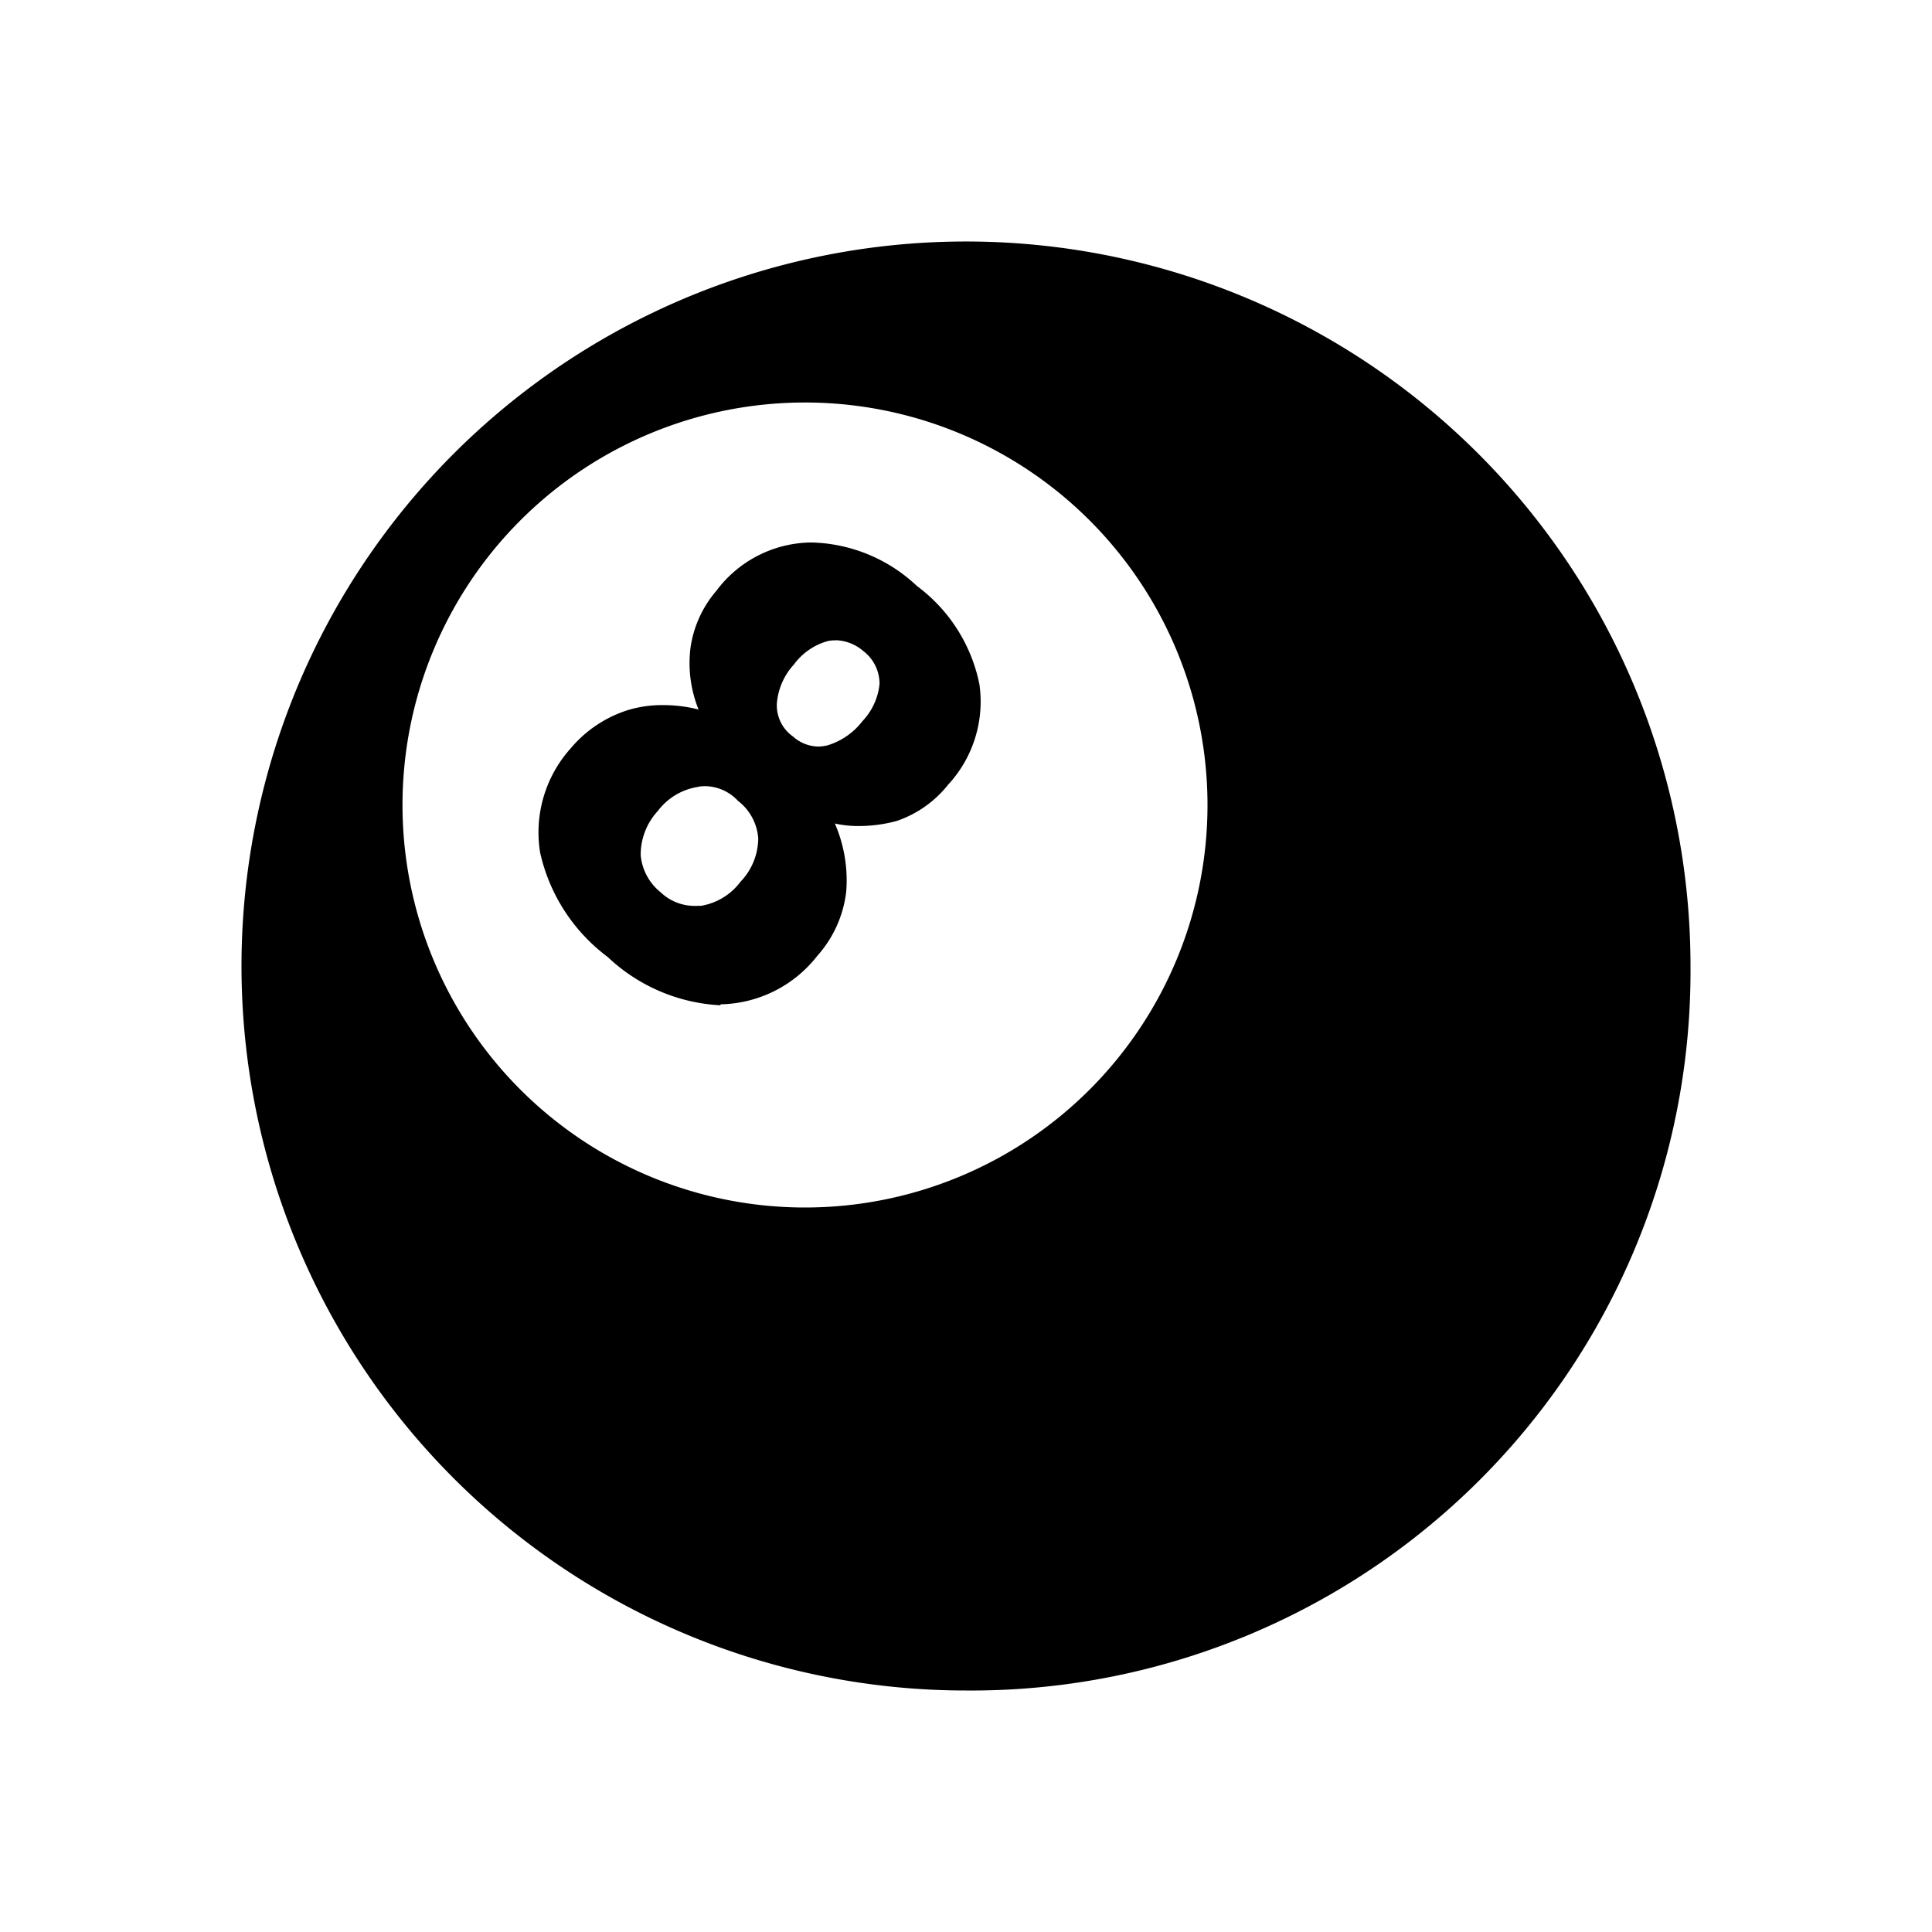 <svg id="ic_am_Biliard" xmlns="http://www.w3.org/2000/svg" width="24" height="24" viewBox="0 0 24 24">
  <path id="Path_18526" data-name="Path 18526" d="M0,0H24V24H0Z" fill="none"/>
  <g id="Group_11047" data-name="Group 11047" transform="translate(14998 -8373)">
    <path id="Subtraction_69" data-name="Subtraction 69" d="M411,31244a9,9,0,1,1,9-9A8.935,8.935,0,0,1,411,31244Zm-2-16a5,5,0,1,0,5,5A5,5,0,0,0,409,31228Zm-1.051,7.488a2.2,2.2,0,0,1-1.4-.6,2.222,2.222,0,0,1-.839-1.295,1.562,1.562,0,0,1,.376-1.293,1.535,1.535,0,0,1,.714-.479,1.468,1.468,0,0,1,.439-.062,1.777,1.777,0,0,1,.439.055,1.539,1.539,0,0,1-.1-.77,1.389,1.389,0,0,1,.321-.705,1.49,1.49,0,0,1,1.161-.6h.031a1.974,1.974,0,0,1,1.3.541,2.013,2.013,0,0,1,.776,1.223,1.52,1.52,0,0,1-.392,1.248,1.38,1.38,0,0,1-.635.447,1.785,1.785,0,0,1-.447.063,1.339,1.339,0,0,1-.322-.031,1.771,1.771,0,0,1,.141.846,1.447,1.447,0,0,1-.361.8,1.56,1.56,0,0,1-1.2.6Zm-.2-2.721a.268.268,0,0,0-.078.008.774.774,0,0,0-.5.3.8.8,0,0,0-.212.549.667.667,0,0,0,.251.463.606.606,0,0,0,.408.166.155.155,0,0,0,.031,0l.013,0a.292.292,0,0,1,.043,0,.77.77,0,0,0,.494-.3.783.783,0,0,0,.22-.541.646.646,0,0,0-.251-.463A.566.566,0,0,0,407.751,31232.766Zm1.631-1.812a.385.385,0,0,0-.094.008.778.778,0,0,0-.423.291.81.81,0,0,0-.212.479.471.471,0,0,0,.2.416.48.48,0,0,0,.314.125.507.507,0,0,0,.118-.016.866.866,0,0,0,.431-.3.784.784,0,0,0,.212-.463.511.511,0,0,0-.2-.406A.549.549,0,0,0,409.382,31230.953Z" transform="translate(-15397 -22850)"/>
  </g>
</svg>
